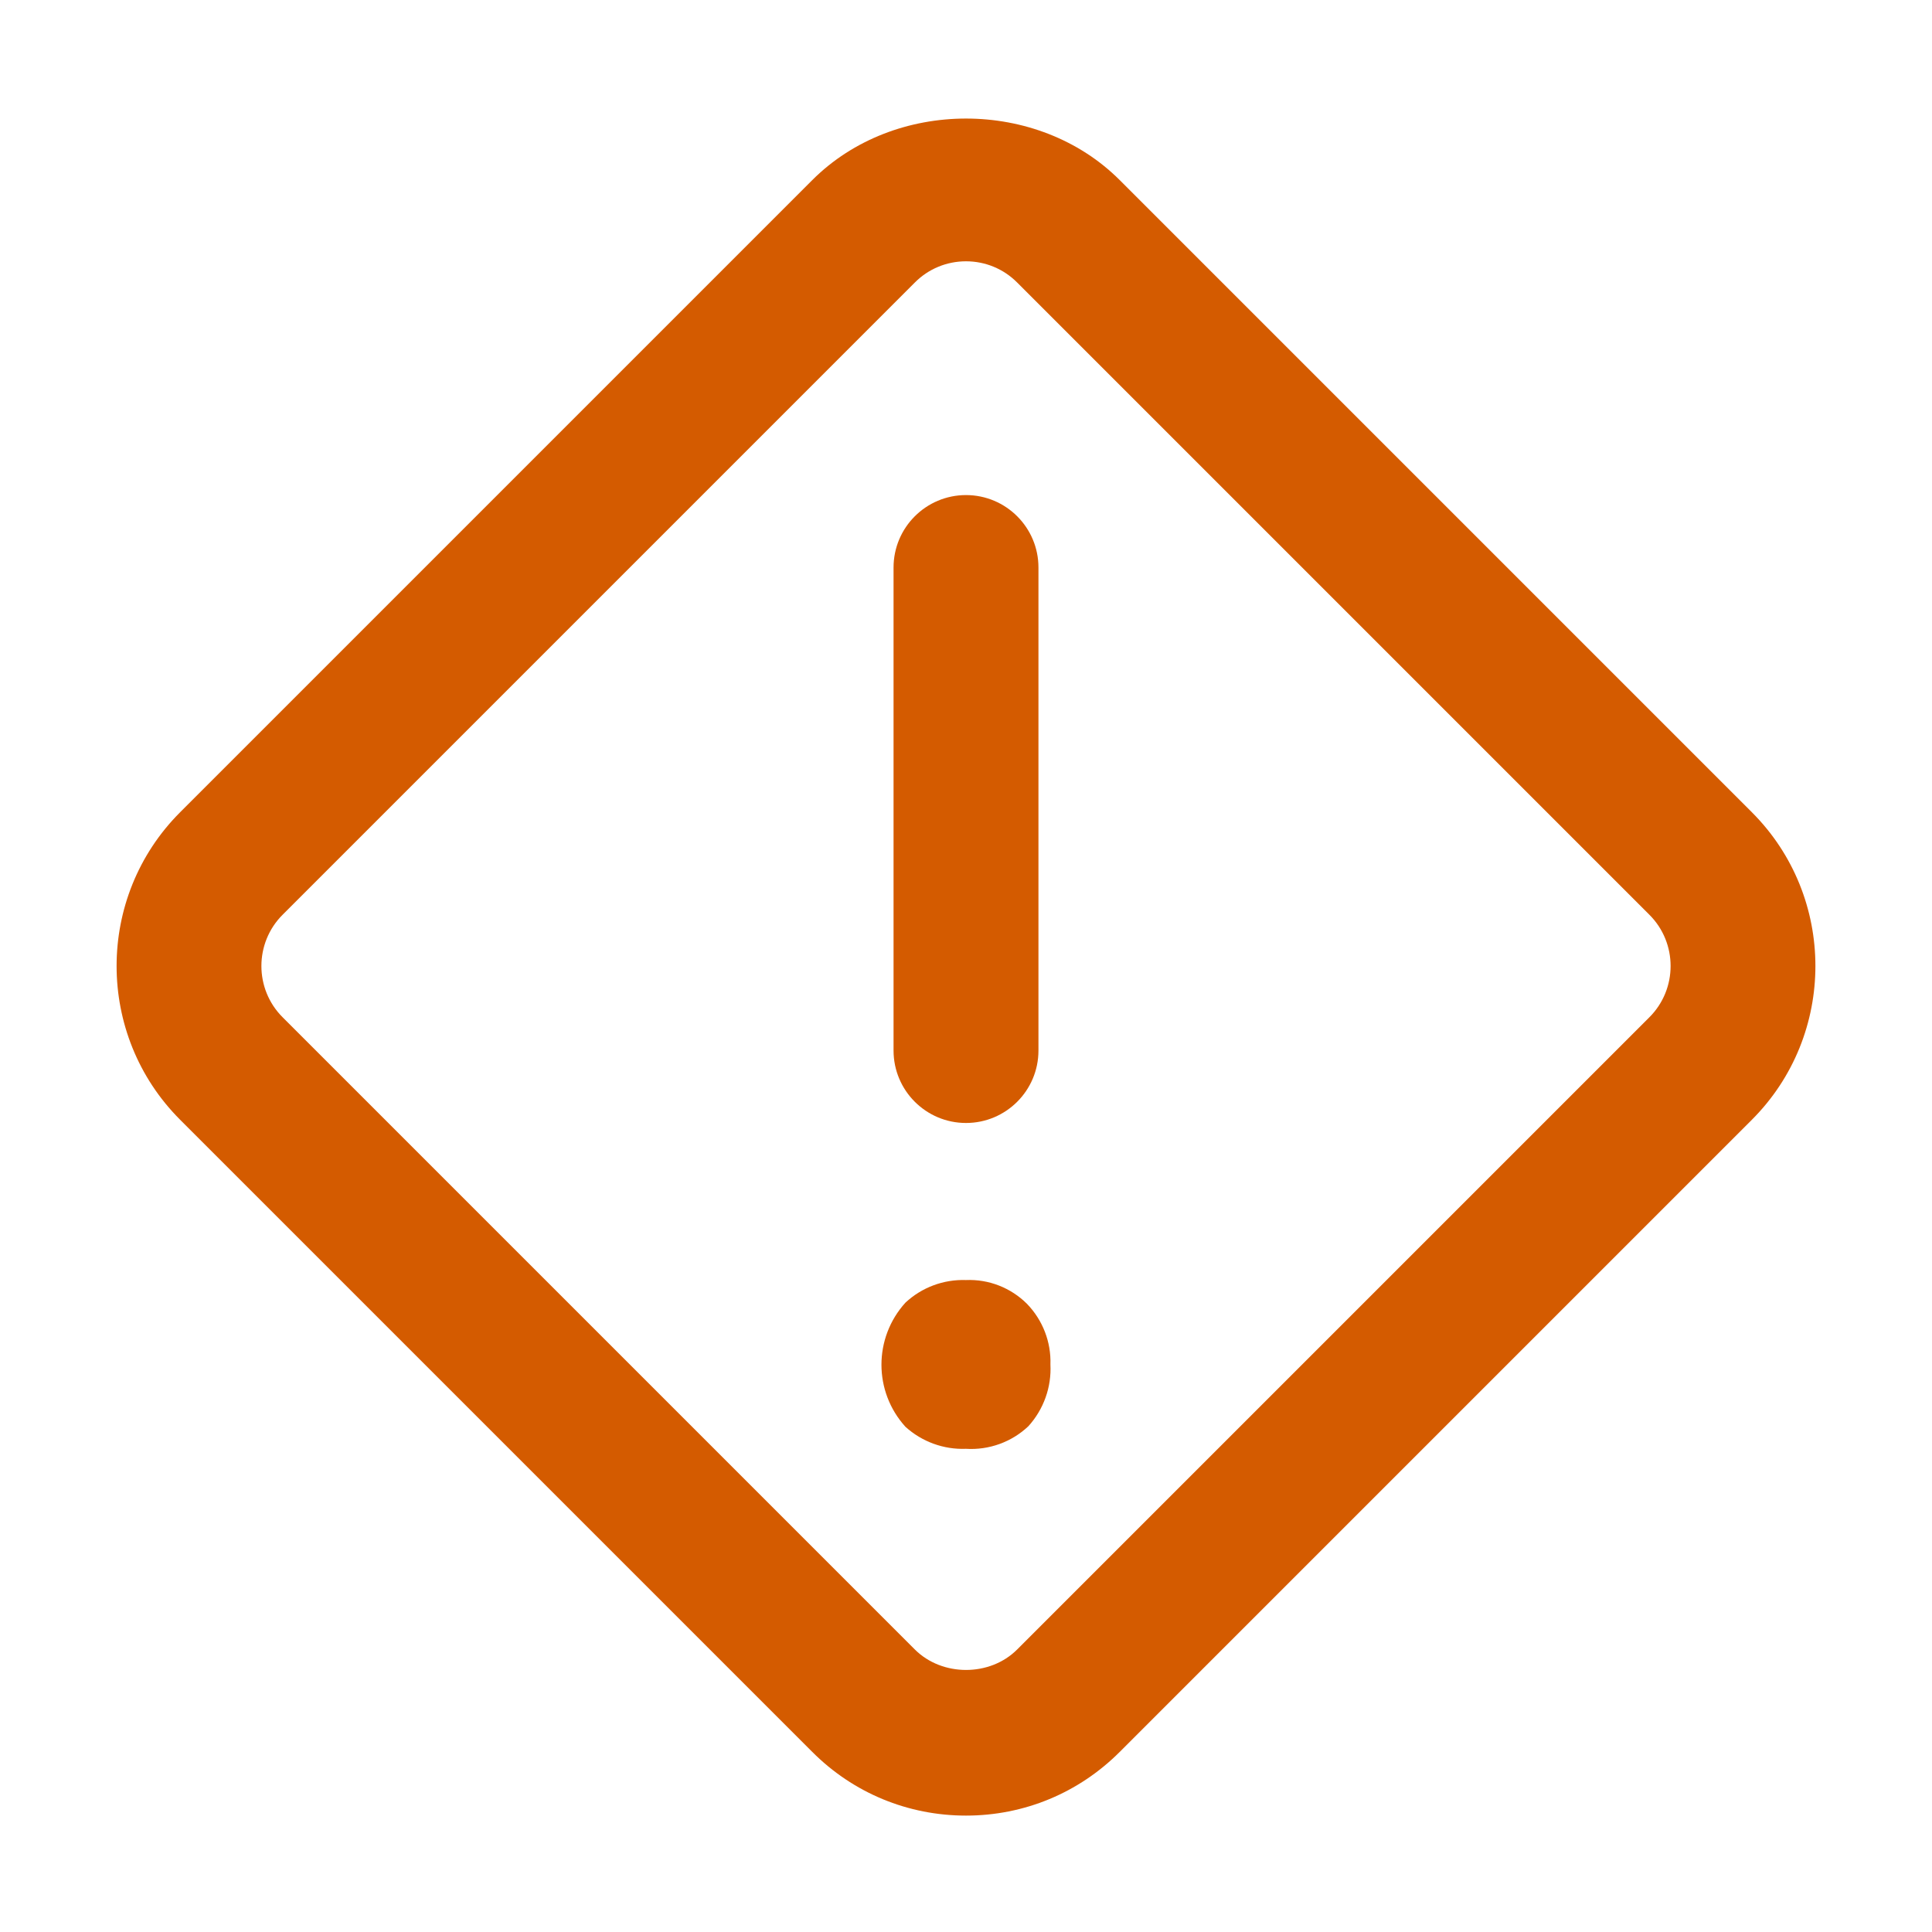 <svg width="20" height="20" viewBox="0 0 20 20" fill="none" xmlns="http://www.w3.org/2000/svg">
  <g id="S2_Icon_AlertDiamondOrange_20_N">
<path d="M10 18.795C9.399 18.795 8.833 18.561 8.409 18.136L1.864 11.591C0.988 10.714 0.988 9.286 1.864 8.409L8.409 1.864C9.258 1.015 10.742 1.015 11.591 1.864L18.136 8.409C19.012 9.286 19.012 10.714 18.136 11.591L11.591 18.136C11.166 18.561 10.601 18.795 10 18.795ZM10 2.705C9.8 2.705 9.611 2.783 9.47 2.925L2.925 9.47C2.633 9.762 2.633 10.238 2.925 10.53L9.47 17.075C9.753 17.358 10.248 17.358 10.53 17.075L17.075 10.53C17.367 10.238 17.367 9.762 17.075 9.47L10.53 2.925C10.389 2.783 10.2 2.705 10 2.705Z" fill="#D45B00"/>
<path d="M9.999 14.998C9.769 15.007 9.544 14.925 9.373 14.77C9.042 14.405 9.042 13.85 9.373 13.485C9.542 13.327 9.768 13.243 9.999 13.251C10.236 13.241 10.465 13.331 10.632 13.498C10.794 13.666 10.882 13.892 10.874 14.125C10.886 14.36 10.804 14.589 10.646 14.764C10.473 14.928 10.238 15.013 9.999 14.998Z" fill="#D45B00"/>
<path d="M10 11.625C9.586 11.625 9.25 11.289 9.25 10.875V5.875C9.25 5.461 9.586 5.125 10 5.125C10.414 5.125 10.75 5.461 10.75 5.875V10.875C10.75 11.289 10.414 11.625 10 11.625Z" fill="#D45B00"/>
</g>
</svg>
